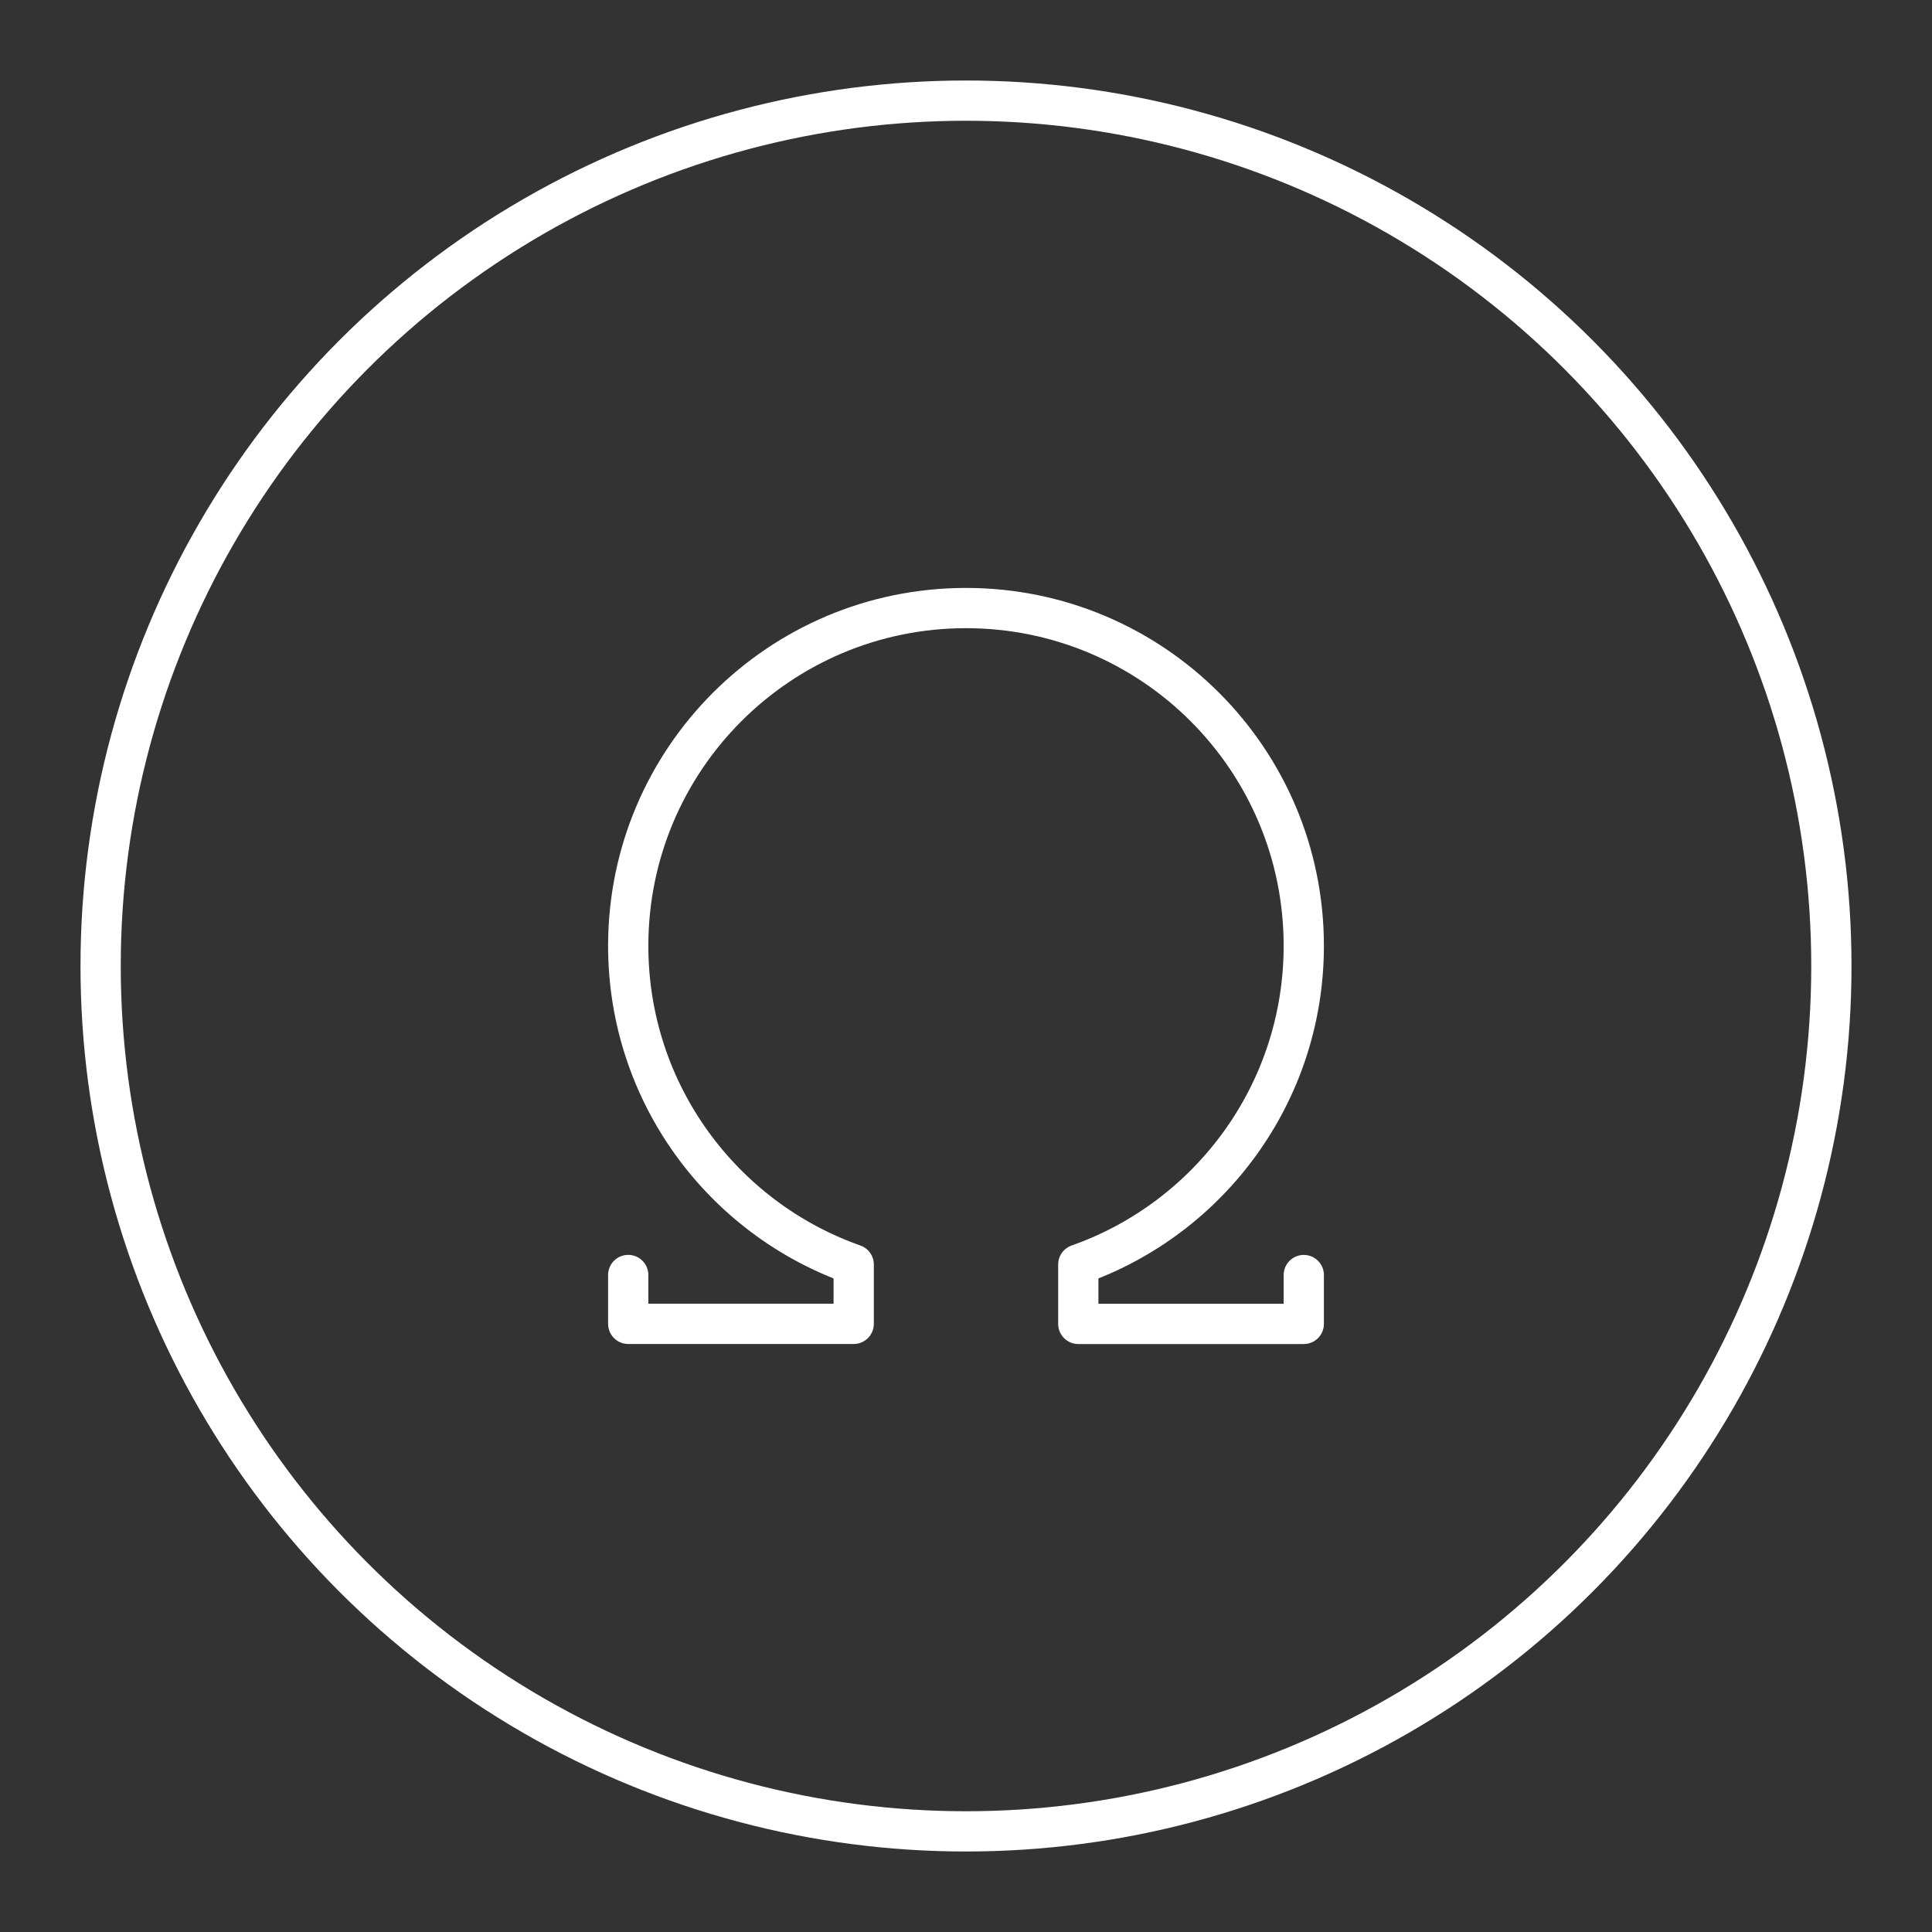<?xml version="1.0" encoding="UTF-8"?><svg id="b" xmlns="http://www.w3.org/2000/svg" viewBox="0 0 48 48"><rect x="0" y="0" width="48" height="48" fill="#333333" stroke="none"/><defs><style>.c{fill:none;stroke:#fff;stroke-linecap:round;stroke-linejoin:round;}</style></defs><path class="c" d="m32.392,31.678v1.214h-5.602v-1.476c3.263-1.15,5.602-4.261,5.602-7.917,0-4.635-3.757-8.392-8.392-8.392s-8.392,3.757-8.392,8.392c0,3.657,2.339,6.767,5.602,7.917v1.475h-5.602v-1.214"/><circle class="c" cx="24" cy="24" r="21.5"/></svg>